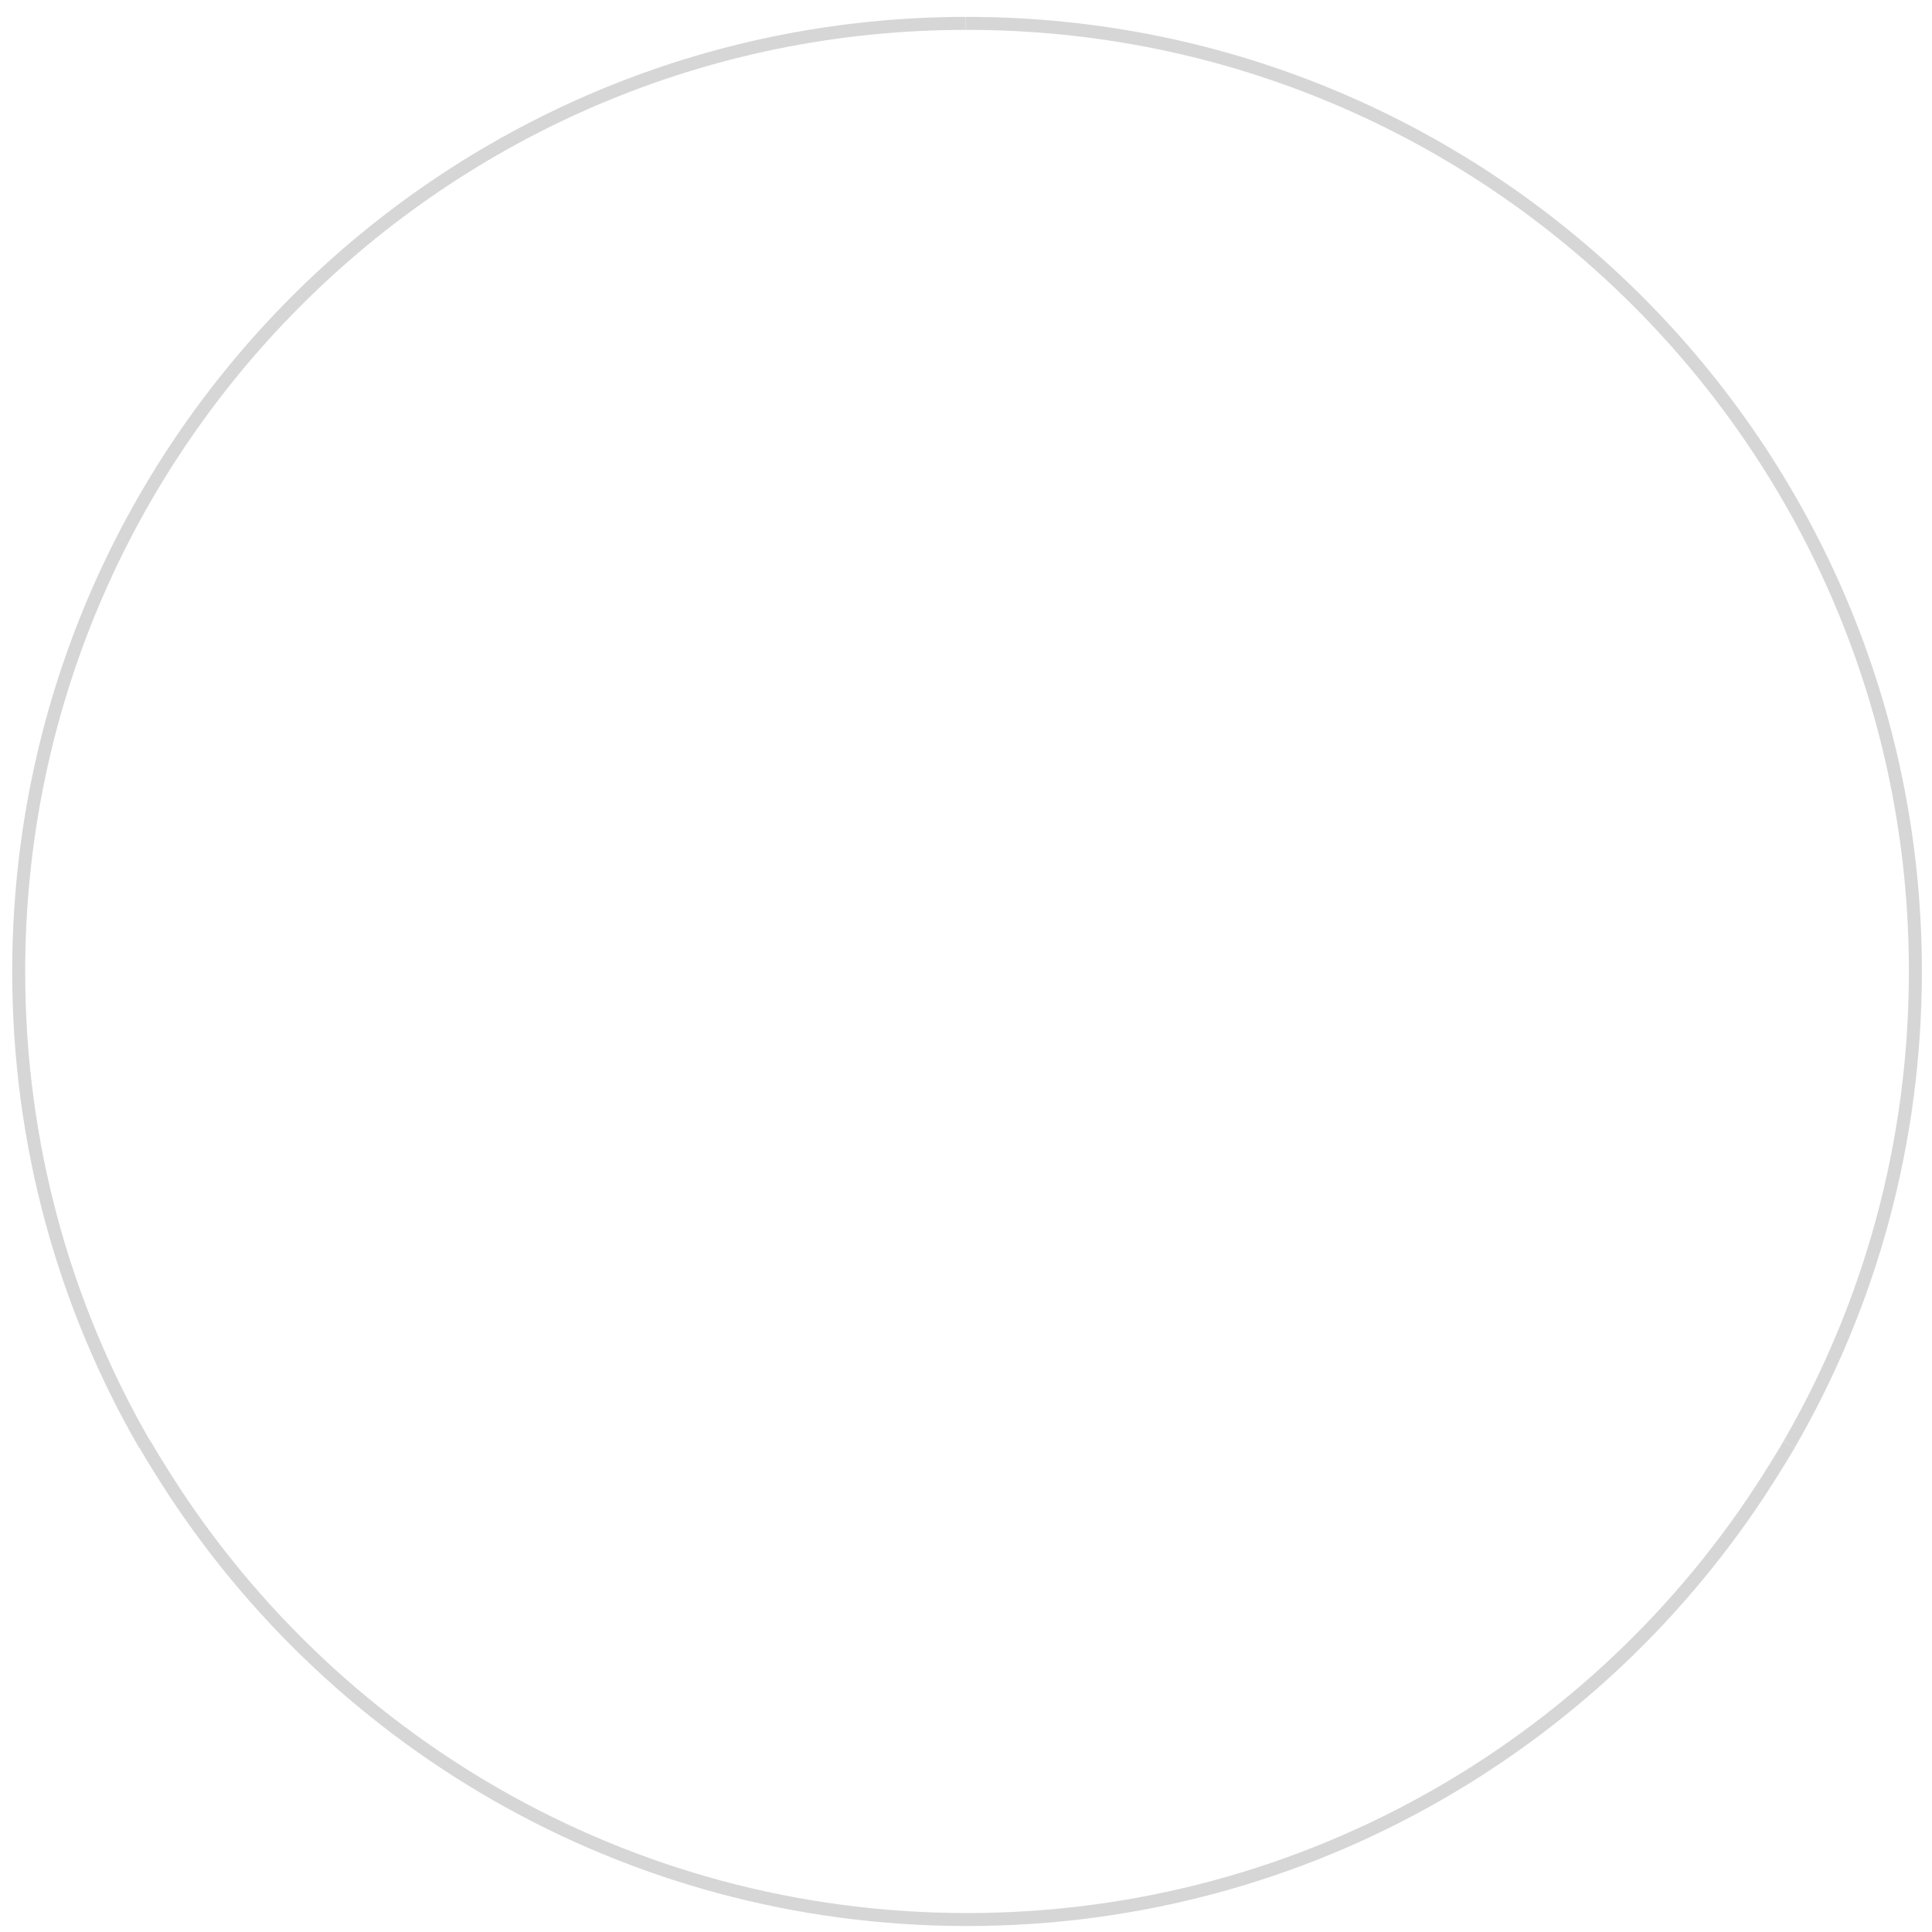 <svg width="372" height="372" viewBox="0 0 372 372" fill="none" xmlns="http://www.w3.org/2000/svg">
<path d="M185.9 4.5C85.2 4.6 3.6 86.3 3.6 187.1C3.6 220.3 12.4 251.4 27.9 278.2" stroke="#D6D6D6" stroke-width="2.5" stroke-miterlimit="10"/>
<path d="M344.5 278.1C360 251.3 368.8 220.2 368.8 187C368.8 86.2 287 4.5 186.2 4.5C186.1 4.5 186 4.5 185.9 4.5" stroke="#D6D6D6" stroke-width="2.5" stroke-miterlimit="10"/>
<path d="M27.9 278.1C29.3 280.5 30.5 282.4 30.5 282.4C62.6 334.7 120.3 369.6 186.2 369.6C252.1 369.6 309.8 334.7 341.9 282.4C341.9 282.4 343.9 279.2 344.5 278.1" stroke="#D6D6D6" stroke-width="2.5" stroke-miterlimit="10"/>
</svg>
